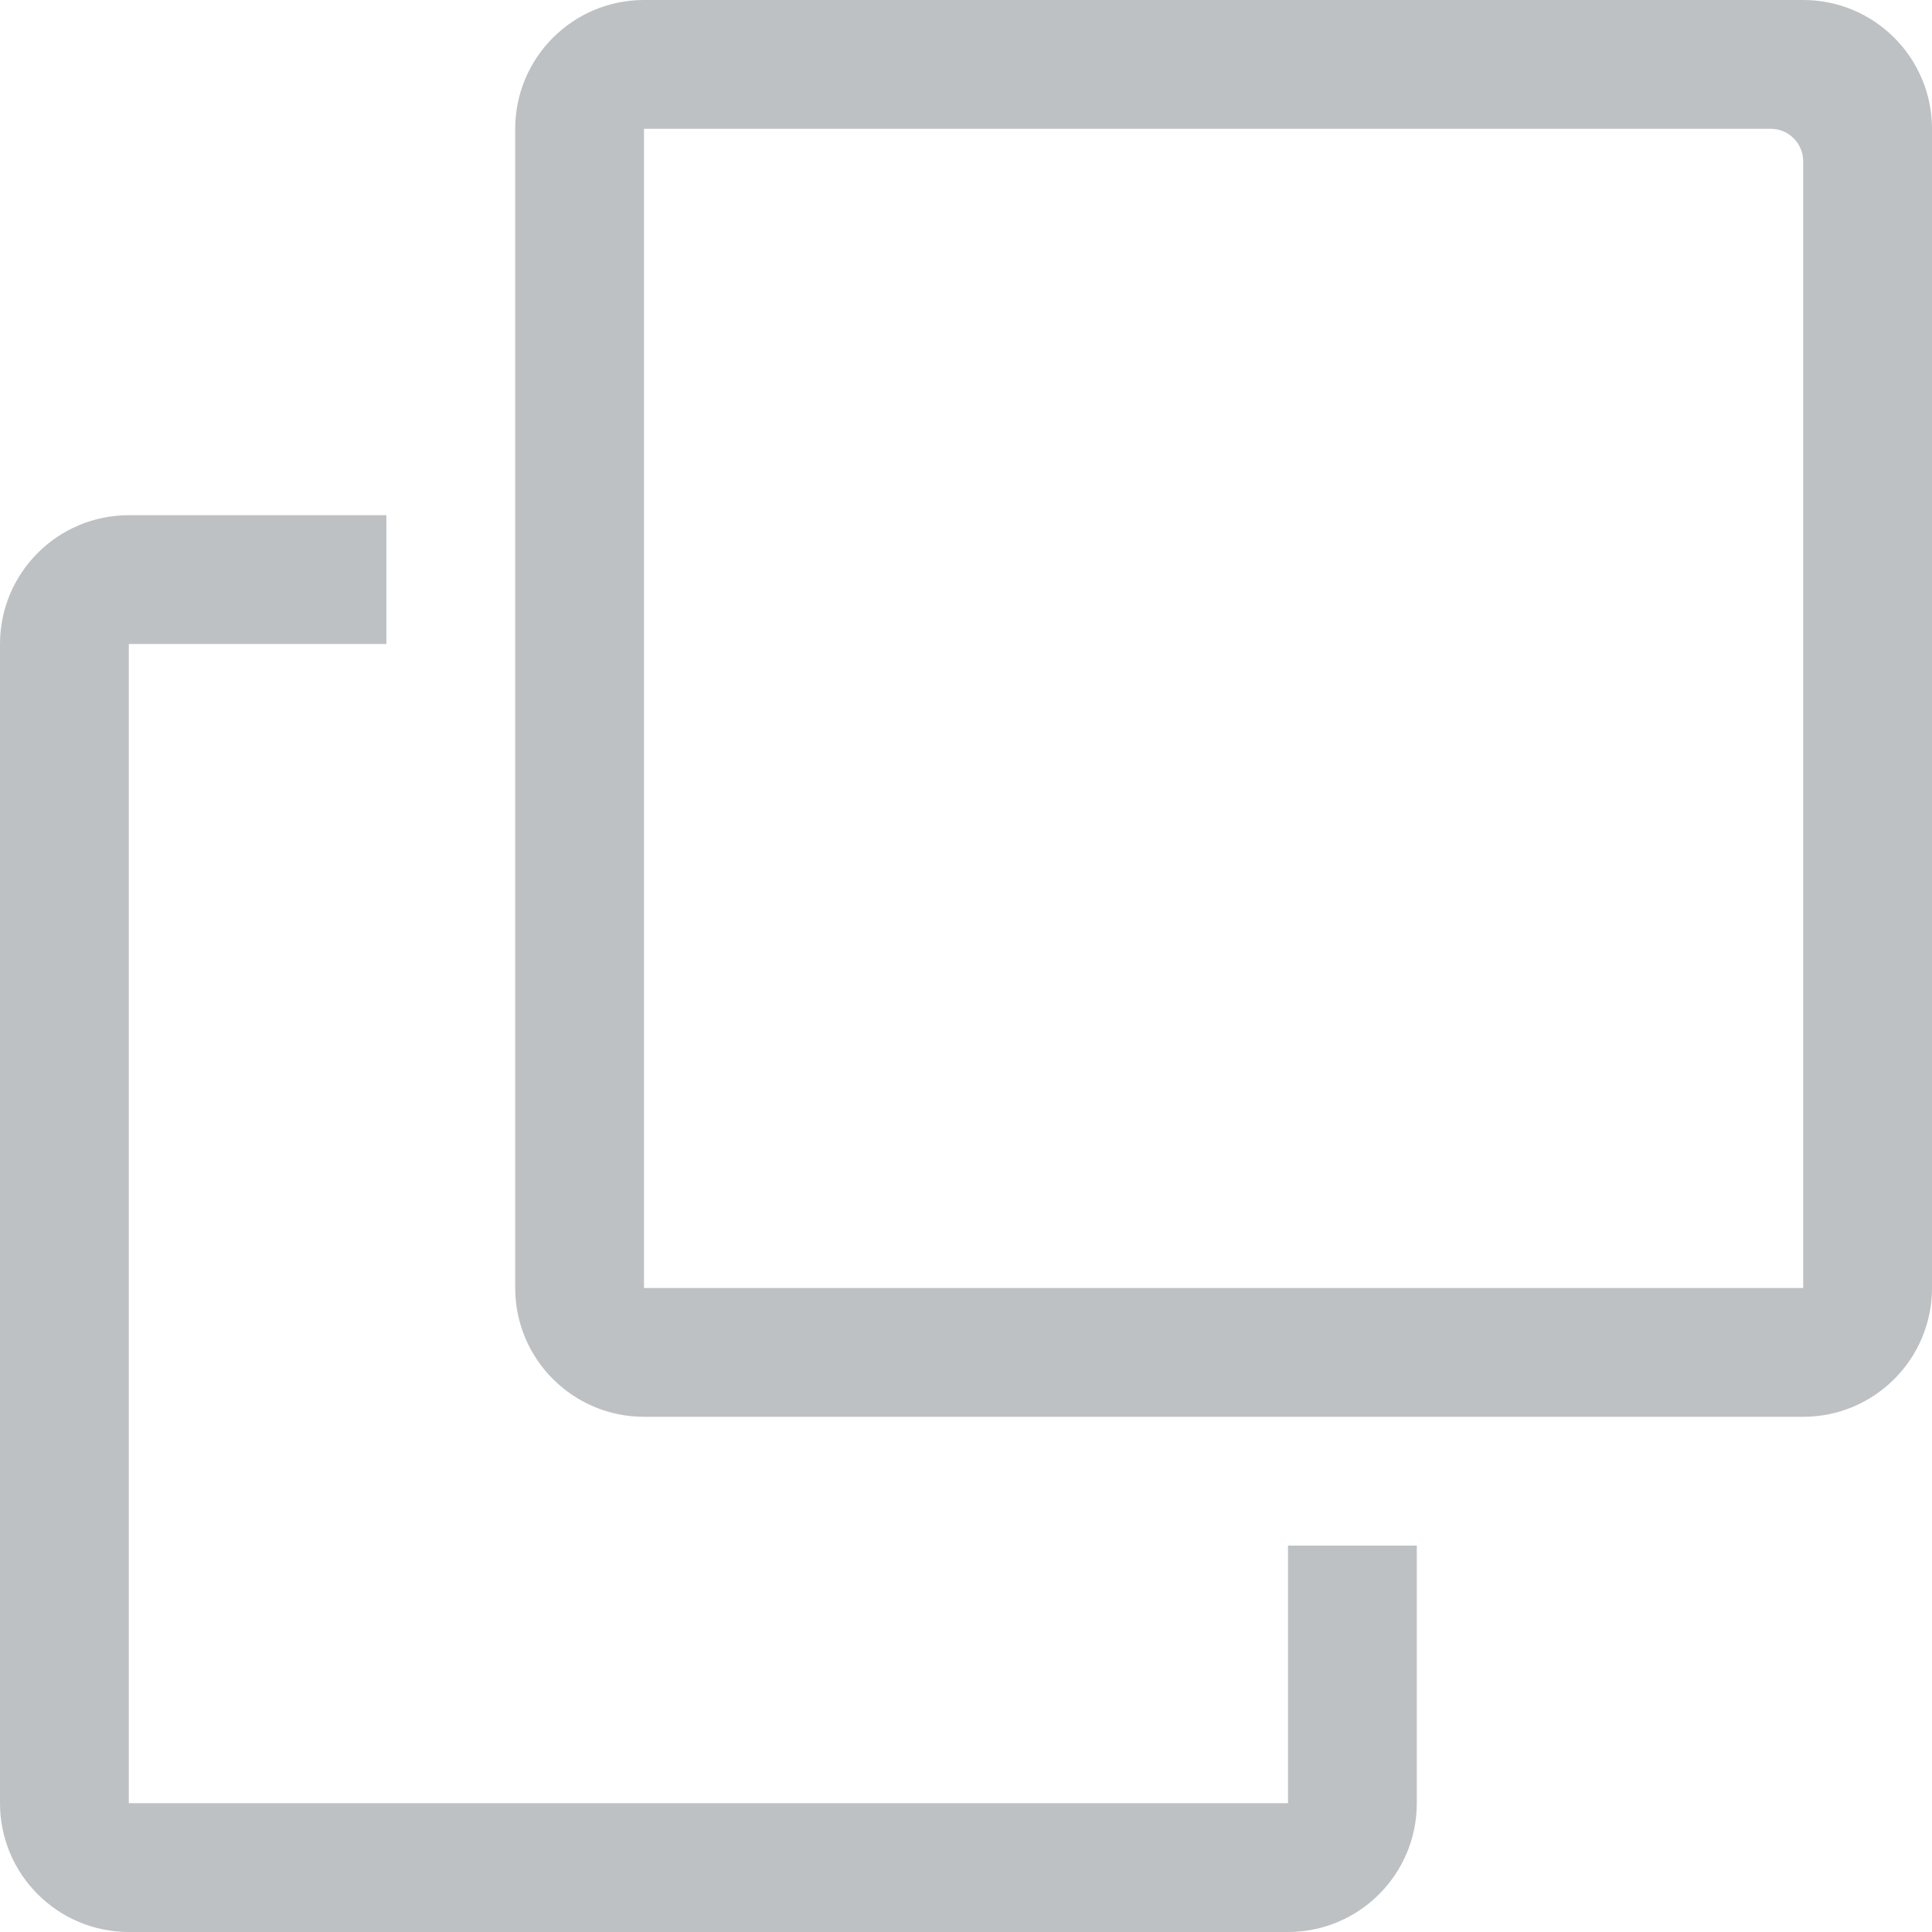 <?xml version="1.0" encoding="utf-8"?>
<!-- Generator: Adobe Illustrator 18.1.0, SVG Export Plug-In . SVG Version: 6.00 Build 0)  -->
<svg version="1.1" id="Layer_2" xmlns="http://www.w3.org/2000/svg" xmlns:xlink="http://www.w3.org/1999/xlink" x="0px" y="0px"
	 width="15px" height="15px" viewBox="0 0 15 15" enable-background="new 0 0 15 15" xml:space="preserve">
<path fill="#BDC1C3" d="M13.748,1C13.887,1,14,1.113,14,1.252V10H5V1H13.748 M14,0L5,0C4.448,0,4,0.448,4,1l0,9c0,0.552,0.448,1,1,1
	l9,0c0.552,0,1-0.448,1-1l0-9C15,0.448,14.552,0,14,0L14,0z"/>
<g>
	<path fill="#BDC1C3" d="M10,14H1V5h2V4H1C0.448,4,0,4.448,0,5v9c0,0.552,0.448,1,1,1h9c0.552,0,1-0.448,1-1v-2h-1V14z"/>
</g>
</svg>
